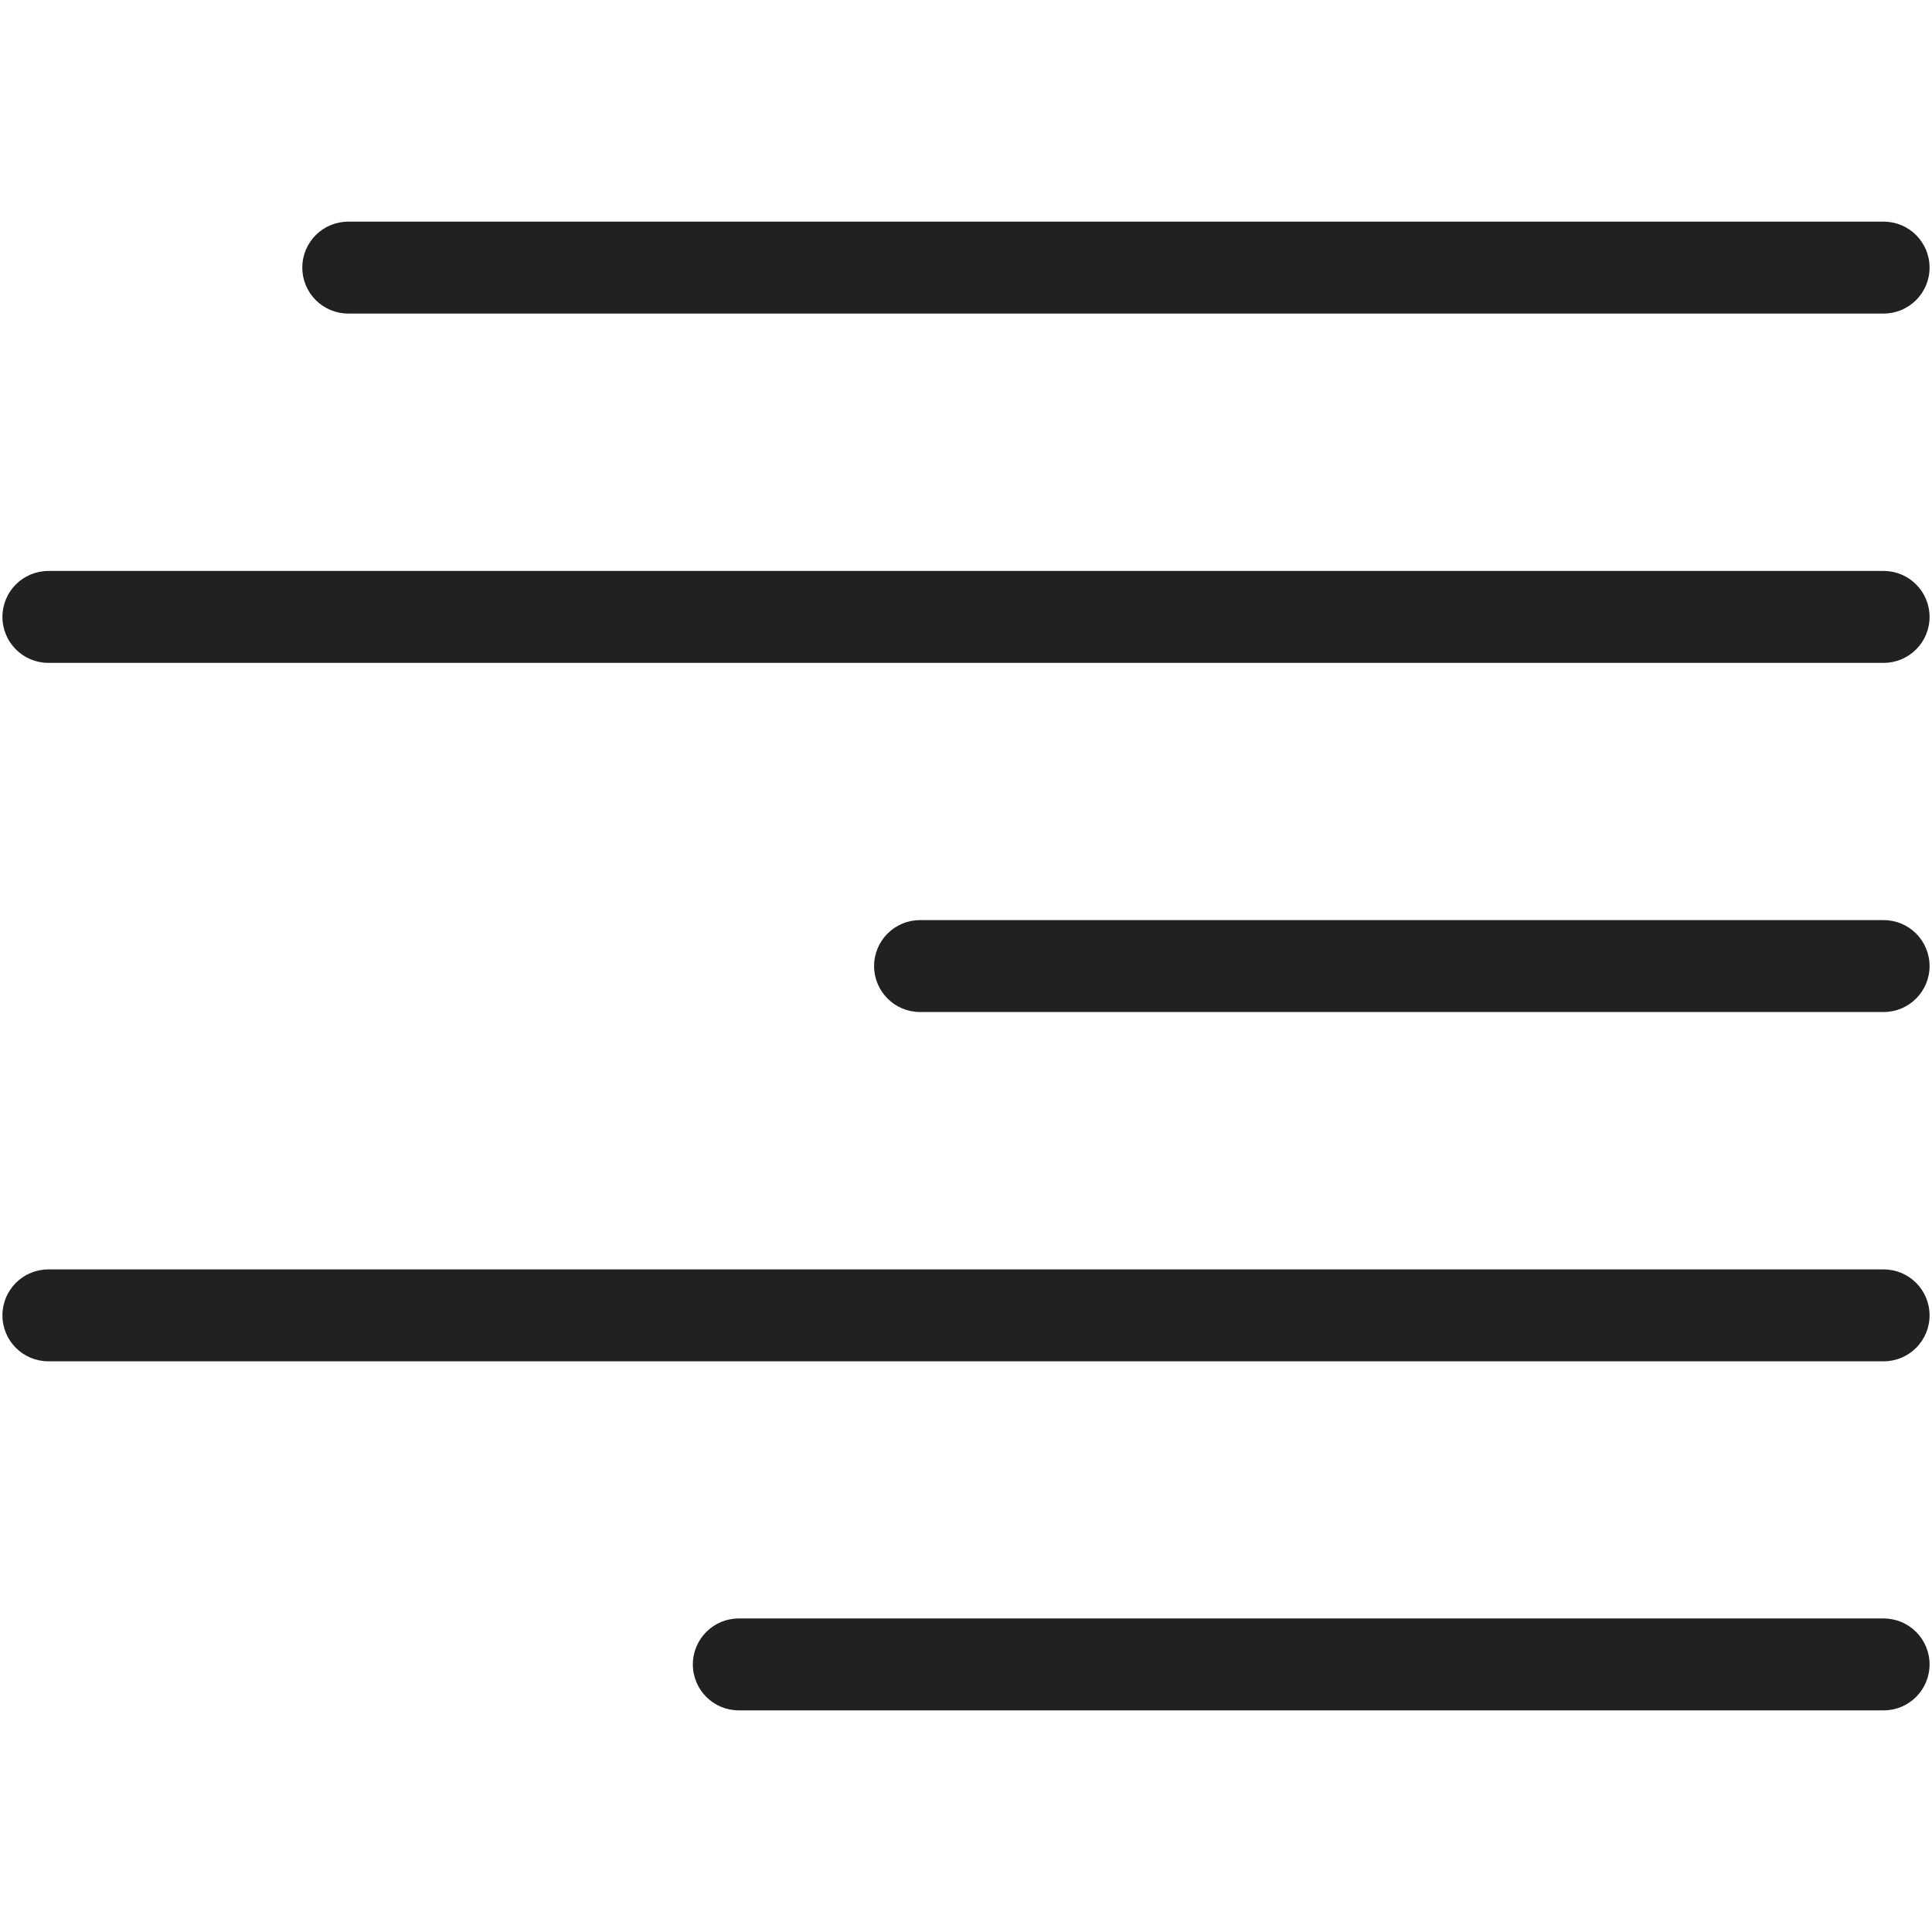 <?xml version="1.0" encoding="iso-8859-1"?>
<!-- Generator: Adobe Illustrator 19.0.1, SVG Export Plug-In . SVG Version: 6.00 Build 0)  -->
<svg version="1.1" xmlns="http://www.w3.org/2000/svg" xmlns:xlink="http://www.w3.org/1999/xlink" x="0px" y="0px"
	 viewBox="0 0 128 128" style="enable-background:new 0 0 128 128;" xml:space="preserve">
<g id="_x31_2">
	<path style="fill:#212121;" d="M124.799,113.316H48.943c-1.679,0-3.04-1.363-3.04-3.044s1.361-3.044,3.04-3.044h75.856
		c1.679,0,3.04,1.363,3.04,3.044S126.478,113.316,124.799,113.316z M124.799,90.19H3.201c-1.679,0-3.04-1.363-3.04-3.044
		s1.361-3.044,3.04-3.044h121.598c1.679,0,3.04,1.363,3.04,3.044S126.478,90.19,124.799,90.19z M124.799,67.048H60.951
		c-1.679,0-3.04-1.363-3.04-3.044s1.361-3.044,3.04-3.044h63.848c1.679,0,3.04,1.363,3.04,3.044S126.478,67.048,124.799,67.048z
		 M124.799,43.916H3.201c-1.679,0-3.04-1.363-3.04-3.044s1.361-3.044,3.04-3.044h121.598c1.679,0,3.04,1.363,3.04,3.044
		S126.478,43.916,124.799,43.916z M124.799,20.773H23.068c-1.679,0-3.04-1.363-3.04-3.044s1.361-3.044,3.04-3.044h101.731
		c1.679,0,3.04,1.363,3.04,3.044S126.478,20.773,124.799,20.773z"/>
</g>
<g id="Layer_1">
</g>
</svg>
